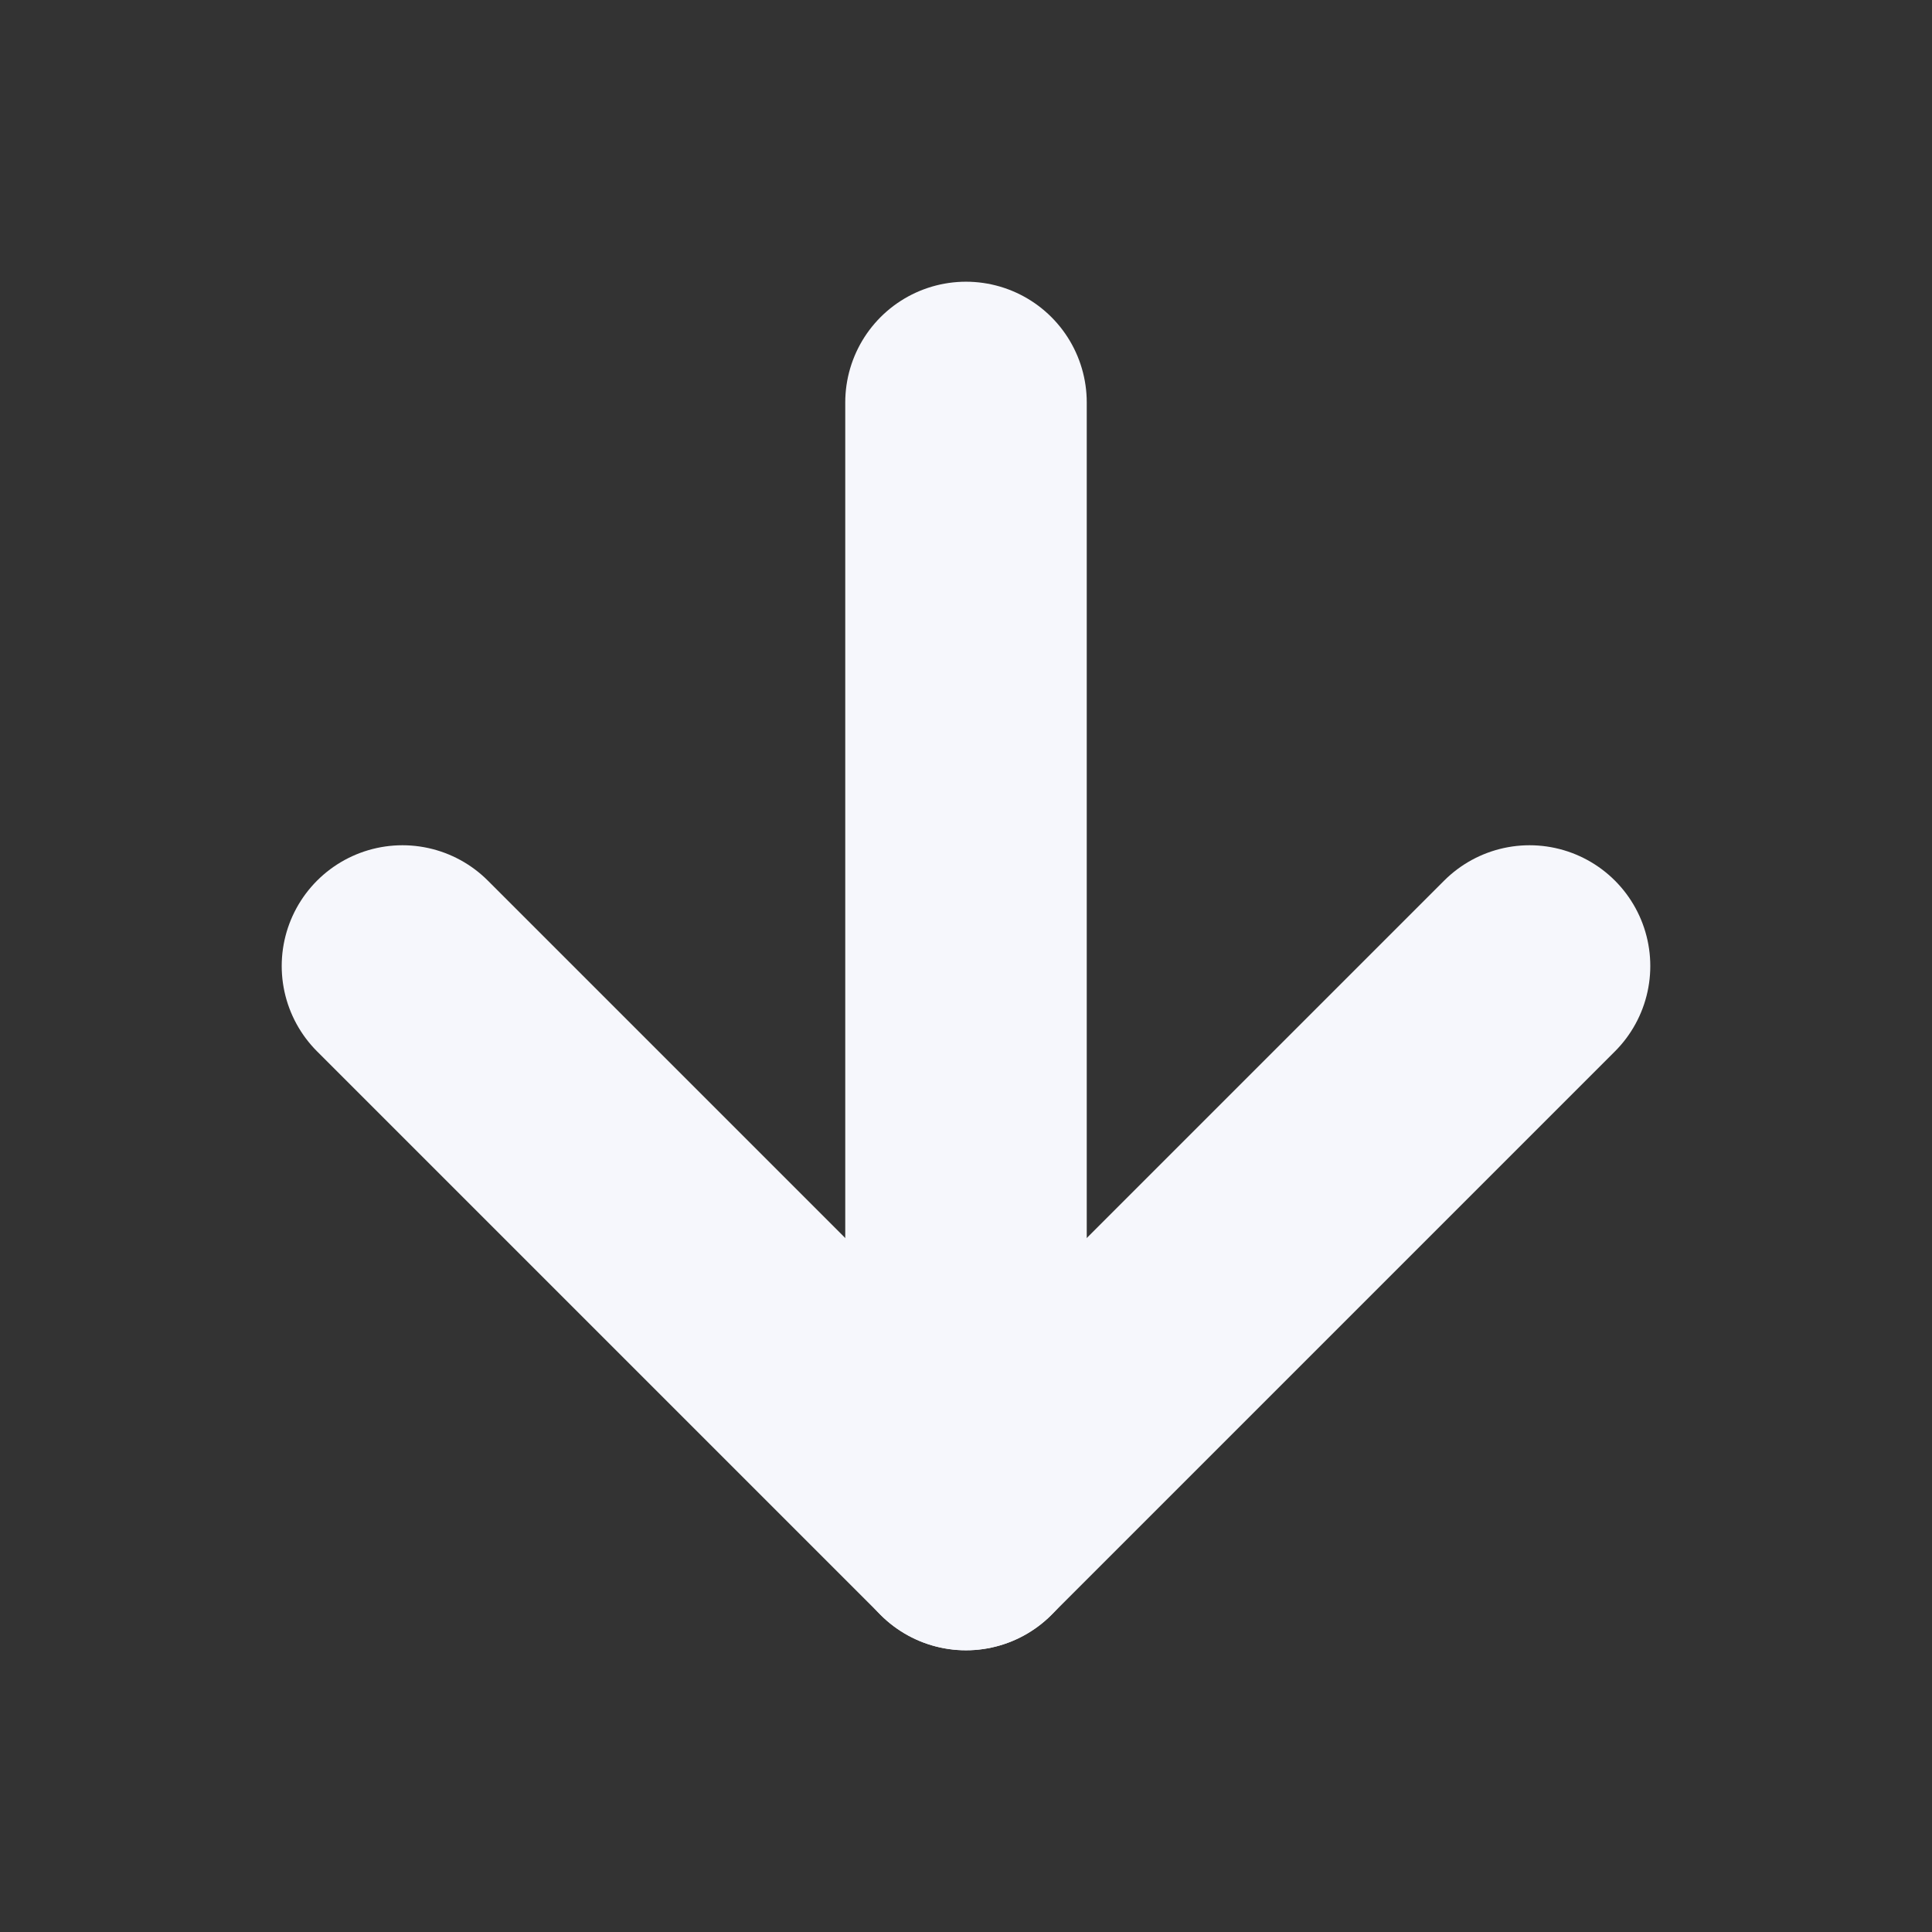 <svg width="16" height="16" viewBox="0 0 16 16" fill="none" xmlns="http://www.w3.org/2000/svg">
<rect x="0" y="0" width="16" height="16" fill="#333333" stroke="none"/>
<path d="M8 3.333V12.667" stroke="#F6F7FC" stroke-width="2" stroke-linecap="round" stroke-linejoin="round"/>
<path d="M12.667 8L8 12.667L3.333 8" stroke="#F6F7FC" stroke-width="2" stroke-linecap="round" stroke-linejoin="round"/>
</svg>
